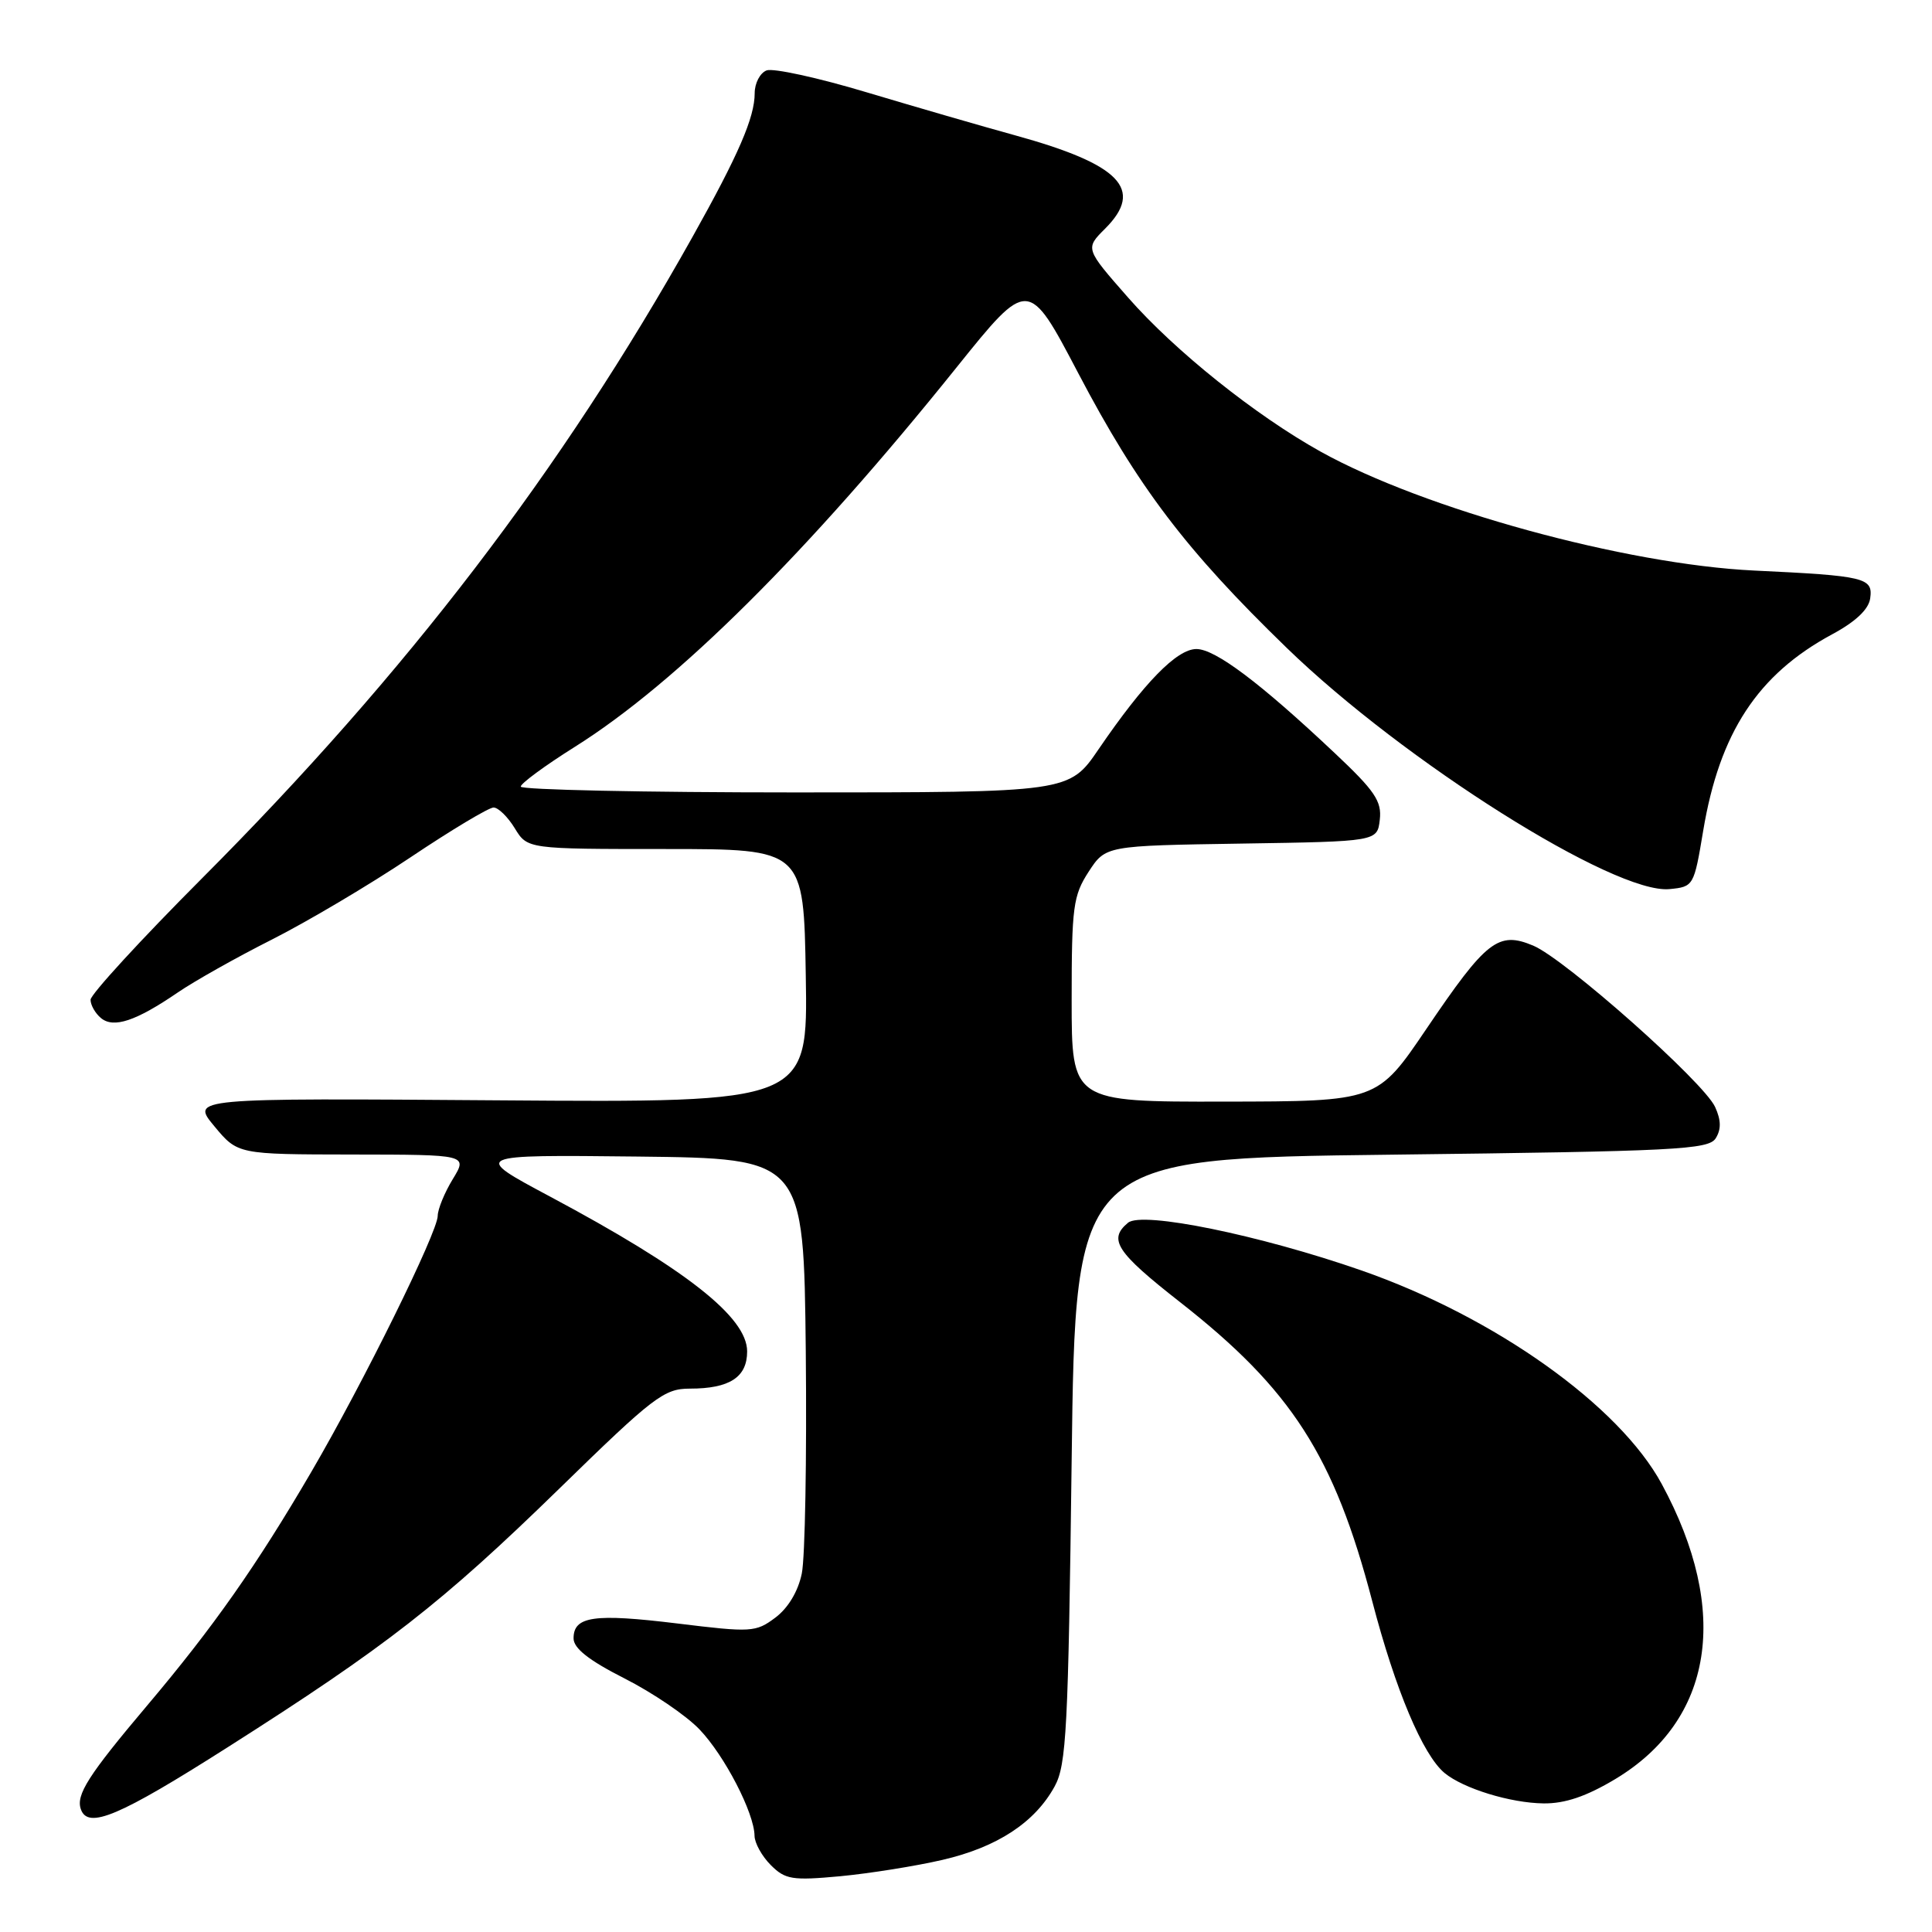 <?xml version="1.0" encoding="UTF-8" standalone="no"?>
<!DOCTYPE svg PUBLIC "-//W3C//DTD SVG 1.1//EN" "http://www.w3.org/Graphics/SVG/1.1/DTD/svg11.dtd" >
<svg xmlns="http://www.w3.org/2000/svg" xmlns:xlink="http://www.w3.org/1999/xlink" version="1.1" viewBox="0 0 256 256">
 <g >
 <path fill="currentColor"
d=" M 124.90 246.44 C 132.14 244.76 137.13 241.49 139.75 236.70 C 141.31 233.85 141.55 229.10 142.00 193.50 C 142.50 153.50 142.50 153.50 184.39 153.00 C 222.12 152.55 226.39 152.33 227.34 150.83 C 228.08 149.64 228.06 148.43 227.26 146.68 C 225.76 143.38 207.37 127.07 203.16 125.30 C 198.53 123.36 196.96 124.58 189.00 136.34 C 182.50 145.94 182.50 145.94 162.25 145.97 C 142.00 146.00 142.00 146.00 142.00 132.49 C 142.00 120.16 142.20 118.67 144.25 115.51 C 146.50 112.06 146.50 112.06 164.50 111.78 C 182.50 111.50 182.50 111.50 182.83 108.61 C 183.11 106.17 182.18 104.79 176.83 99.76 C 166.95 90.45 161.02 86.00 158.53 86.00 C 155.94 86.00 151.60 90.45 145.58 99.26 C 141.67 105.00 141.67 105.00 105.33 105.00 C 85.35 105.00 69.00 104.65 69.00 104.23 C 69.00 103.81 72.21 101.45 76.14 98.98 C 89.69 90.48 107.05 73.23 126.76 48.67 C 136.26 36.85 136.26 36.85 142.88 49.46 C 150.79 64.53 157.12 72.88 170.50 85.85 C 186.01 100.89 213.98 118.52 221.22 117.81 C 224.41 117.50 224.46 117.41 225.68 110.09 C 227.85 97.08 232.91 89.37 242.75 84.06 C 245.88 82.38 247.61 80.74 247.81 79.29 C 248.20 76.55 247.18 76.30 232.42 75.60 C 215.38 74.78 188.70 67.46 175.00 59.85 C 166.36 55.04 155.69 46.51 149.48 39.43 C 143.78 32.94 143.78 32.94 146.44 30.29 C 151.65 25.08 148.46 21.78 134.50 17.93 C 130.10 16.72 121.25 14.15 114.83 12.23 C 108.41 10.30 102.45 9.00 101.58 9.33 C 100.71 9.66 100.00 11.02 100.00 12.35 C 100.00 15.56 97.87 20.48 91.75 31.41 C 74.45 62.29 53.87 89.21 26.81 116.34 C 18.66 124.51 12.00 131.77 12.00 132.47 C 12.00 133.18 12.62 134.27 13.38 134.90 C 15.05 136.29 18.01 135.30 23.57 131.50 C 25.73 130.02 31.32 126.87 36.00 124.51 C 40.67 122.15 48.95 117.25 54.38 113.61 C 59.81 109.97 64.77 107.00 65.40 107.00 C 66.02 107.00 67.29 108.24 68.21 109.75 C 69.89 112.50 69.89 112.50 88.19 112.50 C 106.50 112.50 106.50 112.50 106.77 129.30 C 107.05 146.10 107.05 146.10 66.18 145.80 C 25.30 145.50 25.30 145.50 28.40 149.23 C 31.50 152.96 31.50 152.96 46.74 152.98 C 61.97 153.00 61.97 153.00 59.99 156.25 C 58.90 158.04 58.01 160.22 58.00 161.10 C 58.00 163.26 48.13 183.25 41.27 195.00 C 34.00 207.45 28.27 215.61 19.49 226.00 C 11.69 235.24 10.03 237.84 10.72 239.75 C 11.67 242.41 15.79 240.67 30.20 231.50 C 51.17 218.17 58.56 212.41 74.10 197.26 C 86.60 185.06 87.99 184.00 91.41 184.00 C 96.68 184.00 99.00 182.49 99.00 179.07 C 99.00 174.53 90.90 168.17 72.90 158.56 C 62.50 153.01 62.50 153.01 84.50 153.25 C 106.50 153.50 106.50 153.50 106.77 179.10 C 106.91 193.17 106.68 206.41 106.24 208.51 C 105.75 210.88 104.42 213.09 102.73 214.35 C 100.14 216.29 99.55 216.32 89.76 215.12 C 78.70 213.77 76.00 214.16 76.00 217.09 C 76.00 218.41 78.02 220.00 82.75 222.40 C 86.46 224.28 90.94 227.32 92.69 229.16 C 96.02 232.64 99.94 240.22 99.98 243.25 C 99.99 244.21 100.96 245.96 102.13 247.13 C 104.05 249.05 104.96 249.20 111.34 248.61 C 115.23 248.24 121.33 247.27 124.90 246.44 Z  M 214.01 235.75 C 227.04 227.94 229.32 213.50 220.19 196.64 C 214.55 186.22 198.07 174.50 180.40 168.34 C 166.93 163.65 151.35 160.46 149.47 162.02 C 146.81 164.23 147.90 165.91 156.35 172.53 C 171.14 184.11 176.79 192.91 181.83 212.17 C 184.90 223.93 188.53 232.53 191.41 234.93 C 193.90 236.99 200.14 238.91 204.54 238.96 C 207.38 238.99 210.20 238.03 214.01 235.75 Z "/>
</g>
</svg>